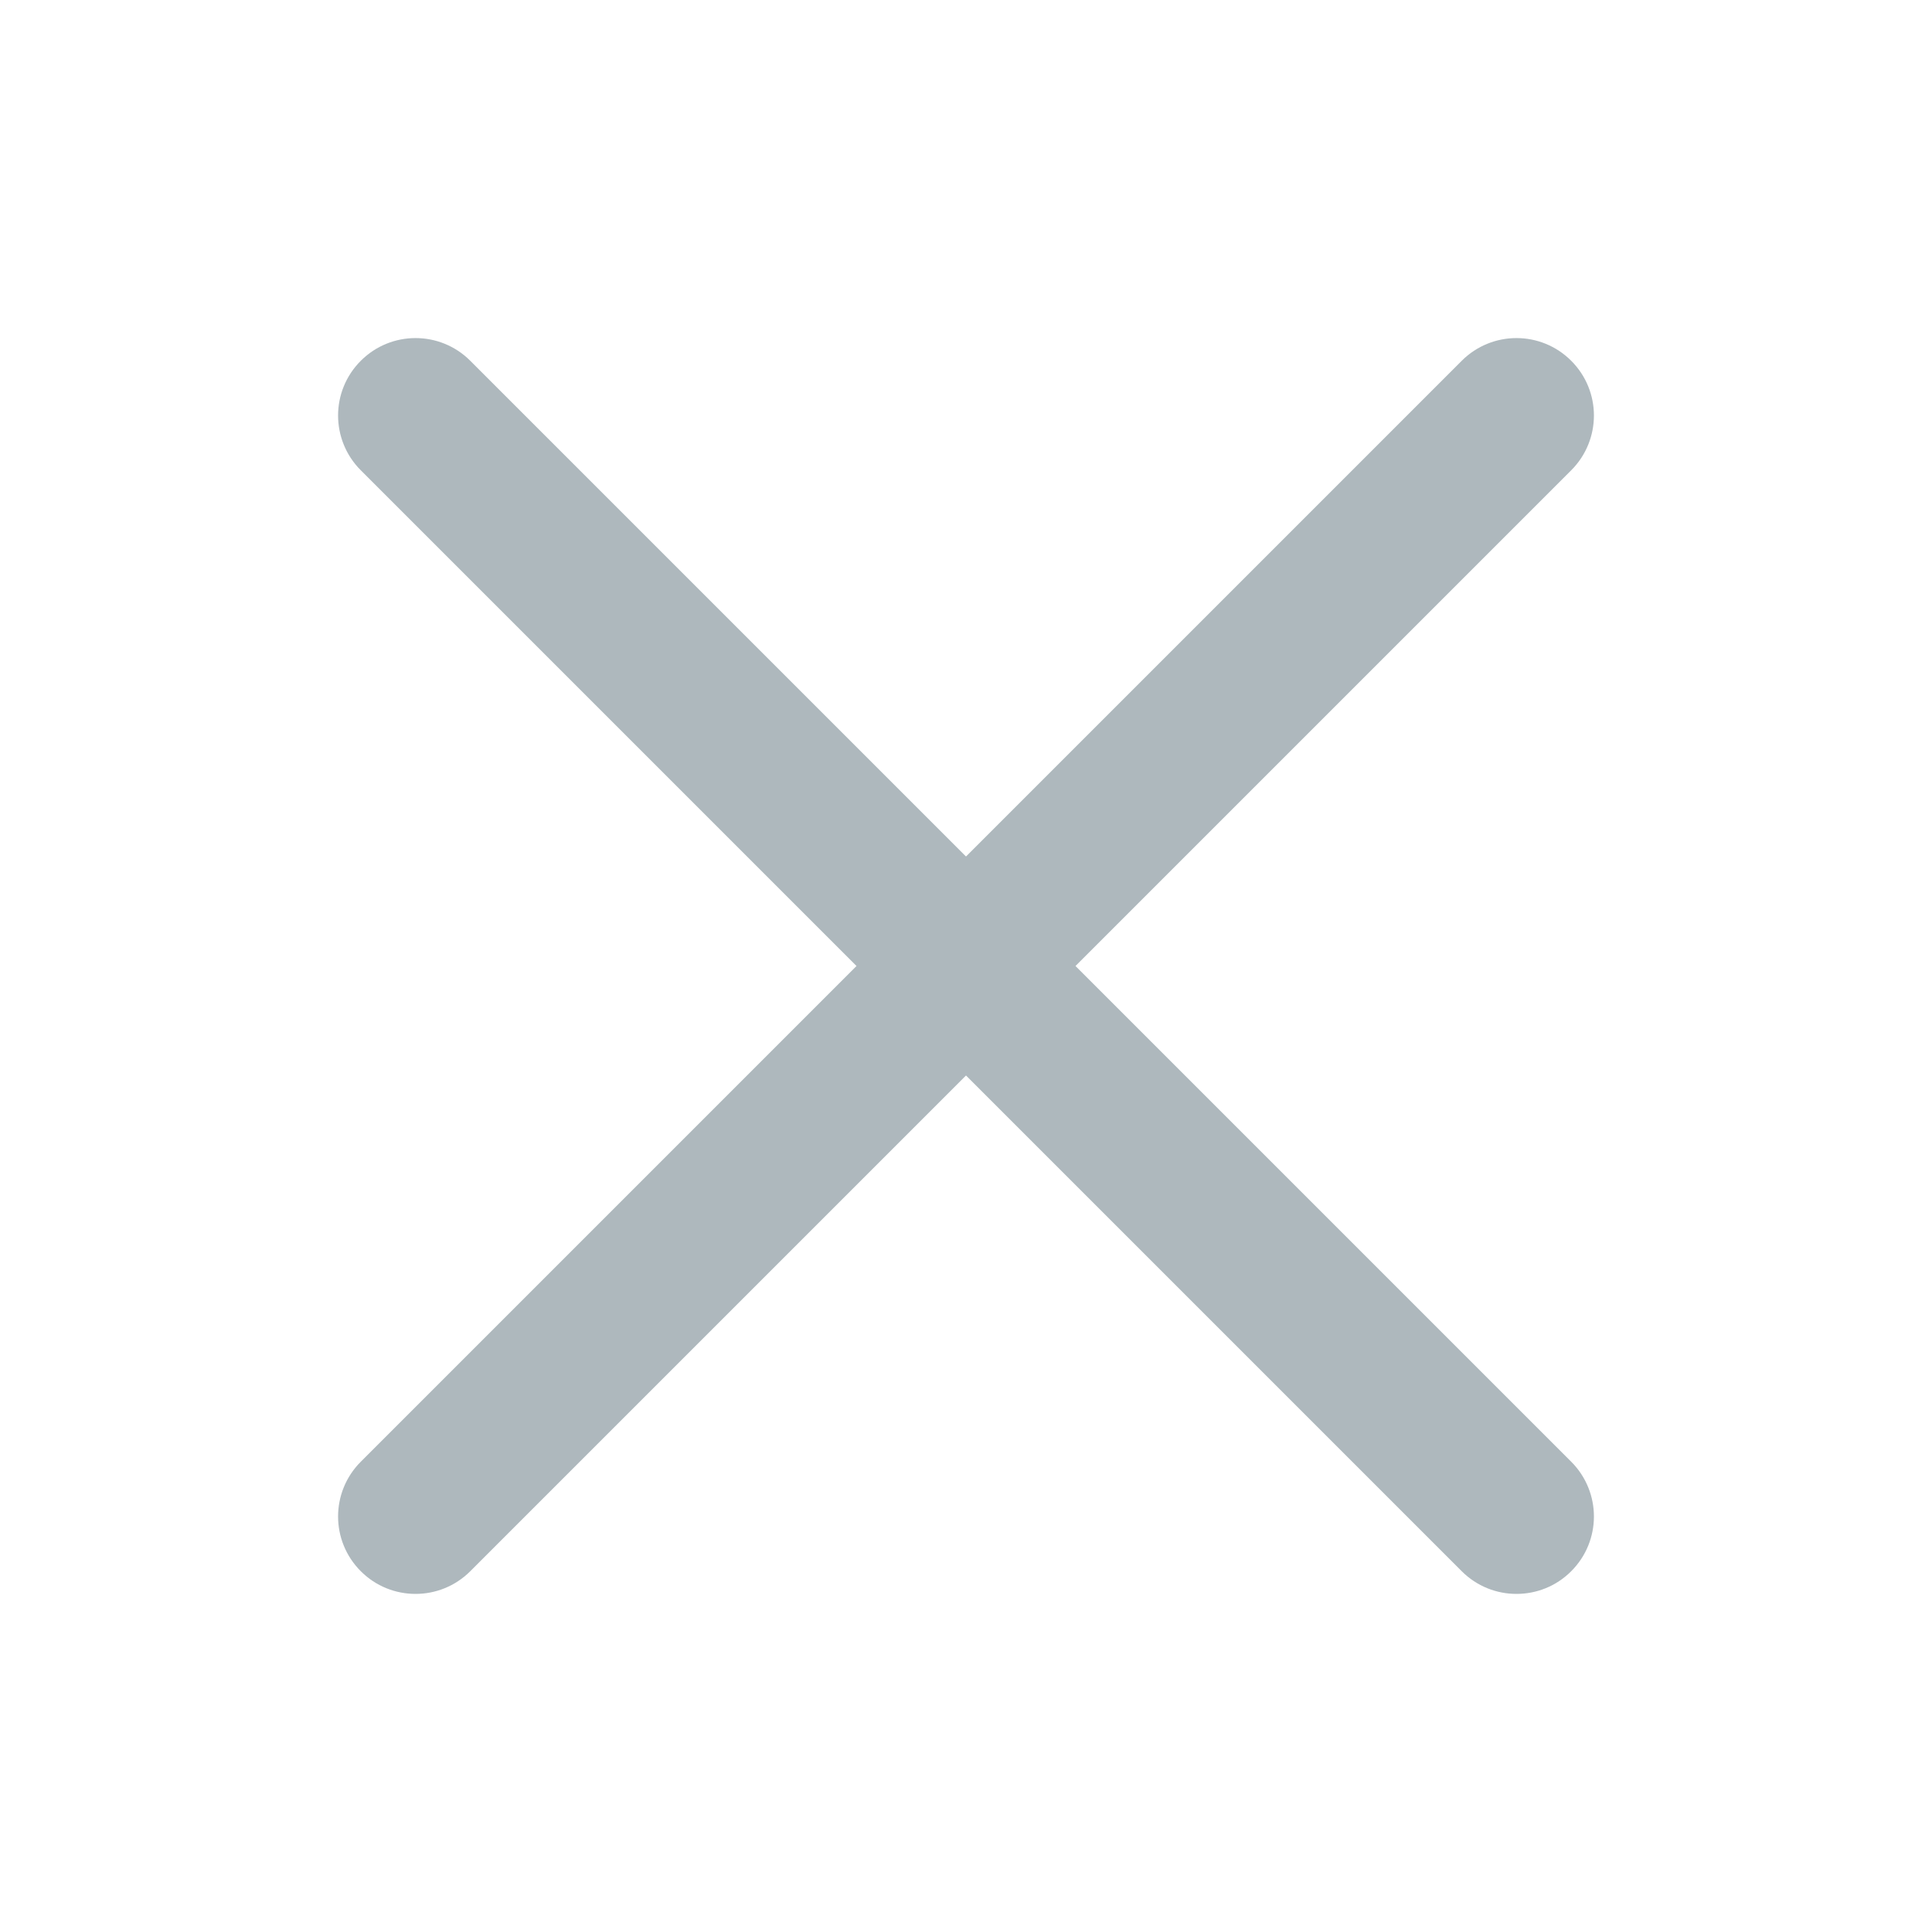 <?xml version="1.0" encoding="UTF-8"?>
<svg width="24px" height="24px" viewBox="0 0 24 24" version="1.1" xmlns="http://www.w3.org/2000/svg" xmlns:xlink="http://www.w3.org/1999/xlink">
    <!-- Generator: sketchtool 62 (101010) - https://sketch.com -->
    <title>072F4273-7AFA-4DCB-9116-74D915BD3DF7</title>
    <desc>Created with sketchtool.</desc>
    <g id="⚪️Element/Icons" stroke="none" stroke-width="1" fill="none" fill-rule="evenodd">
        <g id="Element/Icons" transform="translate(-1652, -1861)" fill="#AEB8BD" stroke="#AEB8BD" stroke-width="0.6">
            <g id="ic/24/24_close_bold_g" transform="translate(1652, 1861)">
                <g id="ic_appbar_close">
                    <path d="M12.936,12 L19.306,5.63 C19.565,5.371 19.565,4.952 19.306,4.694 C19.048,4.435 18.629,4.435 18.37,4.694 L12,11.064 L5.63,4.694 C5.372,4.435 4.952,4.435 4.694,4.694 C4.435,4.952 4.435,5.371 4.694,5.63 L11.064,12 L4.694,18.37 C4.435,18.629 4.435,19.048 4.694,19.306 C4.823,19.436 4.993,19.5 5.162,19.5 C5.331,19.5 5.5,19.436 5.63,19.306 L12,12.936 L18.37,19.306 C18.5,19.436 18.669,19.5 18.838,19.5 C19.008,19.5 19.177,19.436 19.306,19.306 C19.565,19.048 19.565,18.629 19.306,18.37 L12.936,12 Z"></path>
                </g>
            </g>
        </g>
    </g>
</svg>